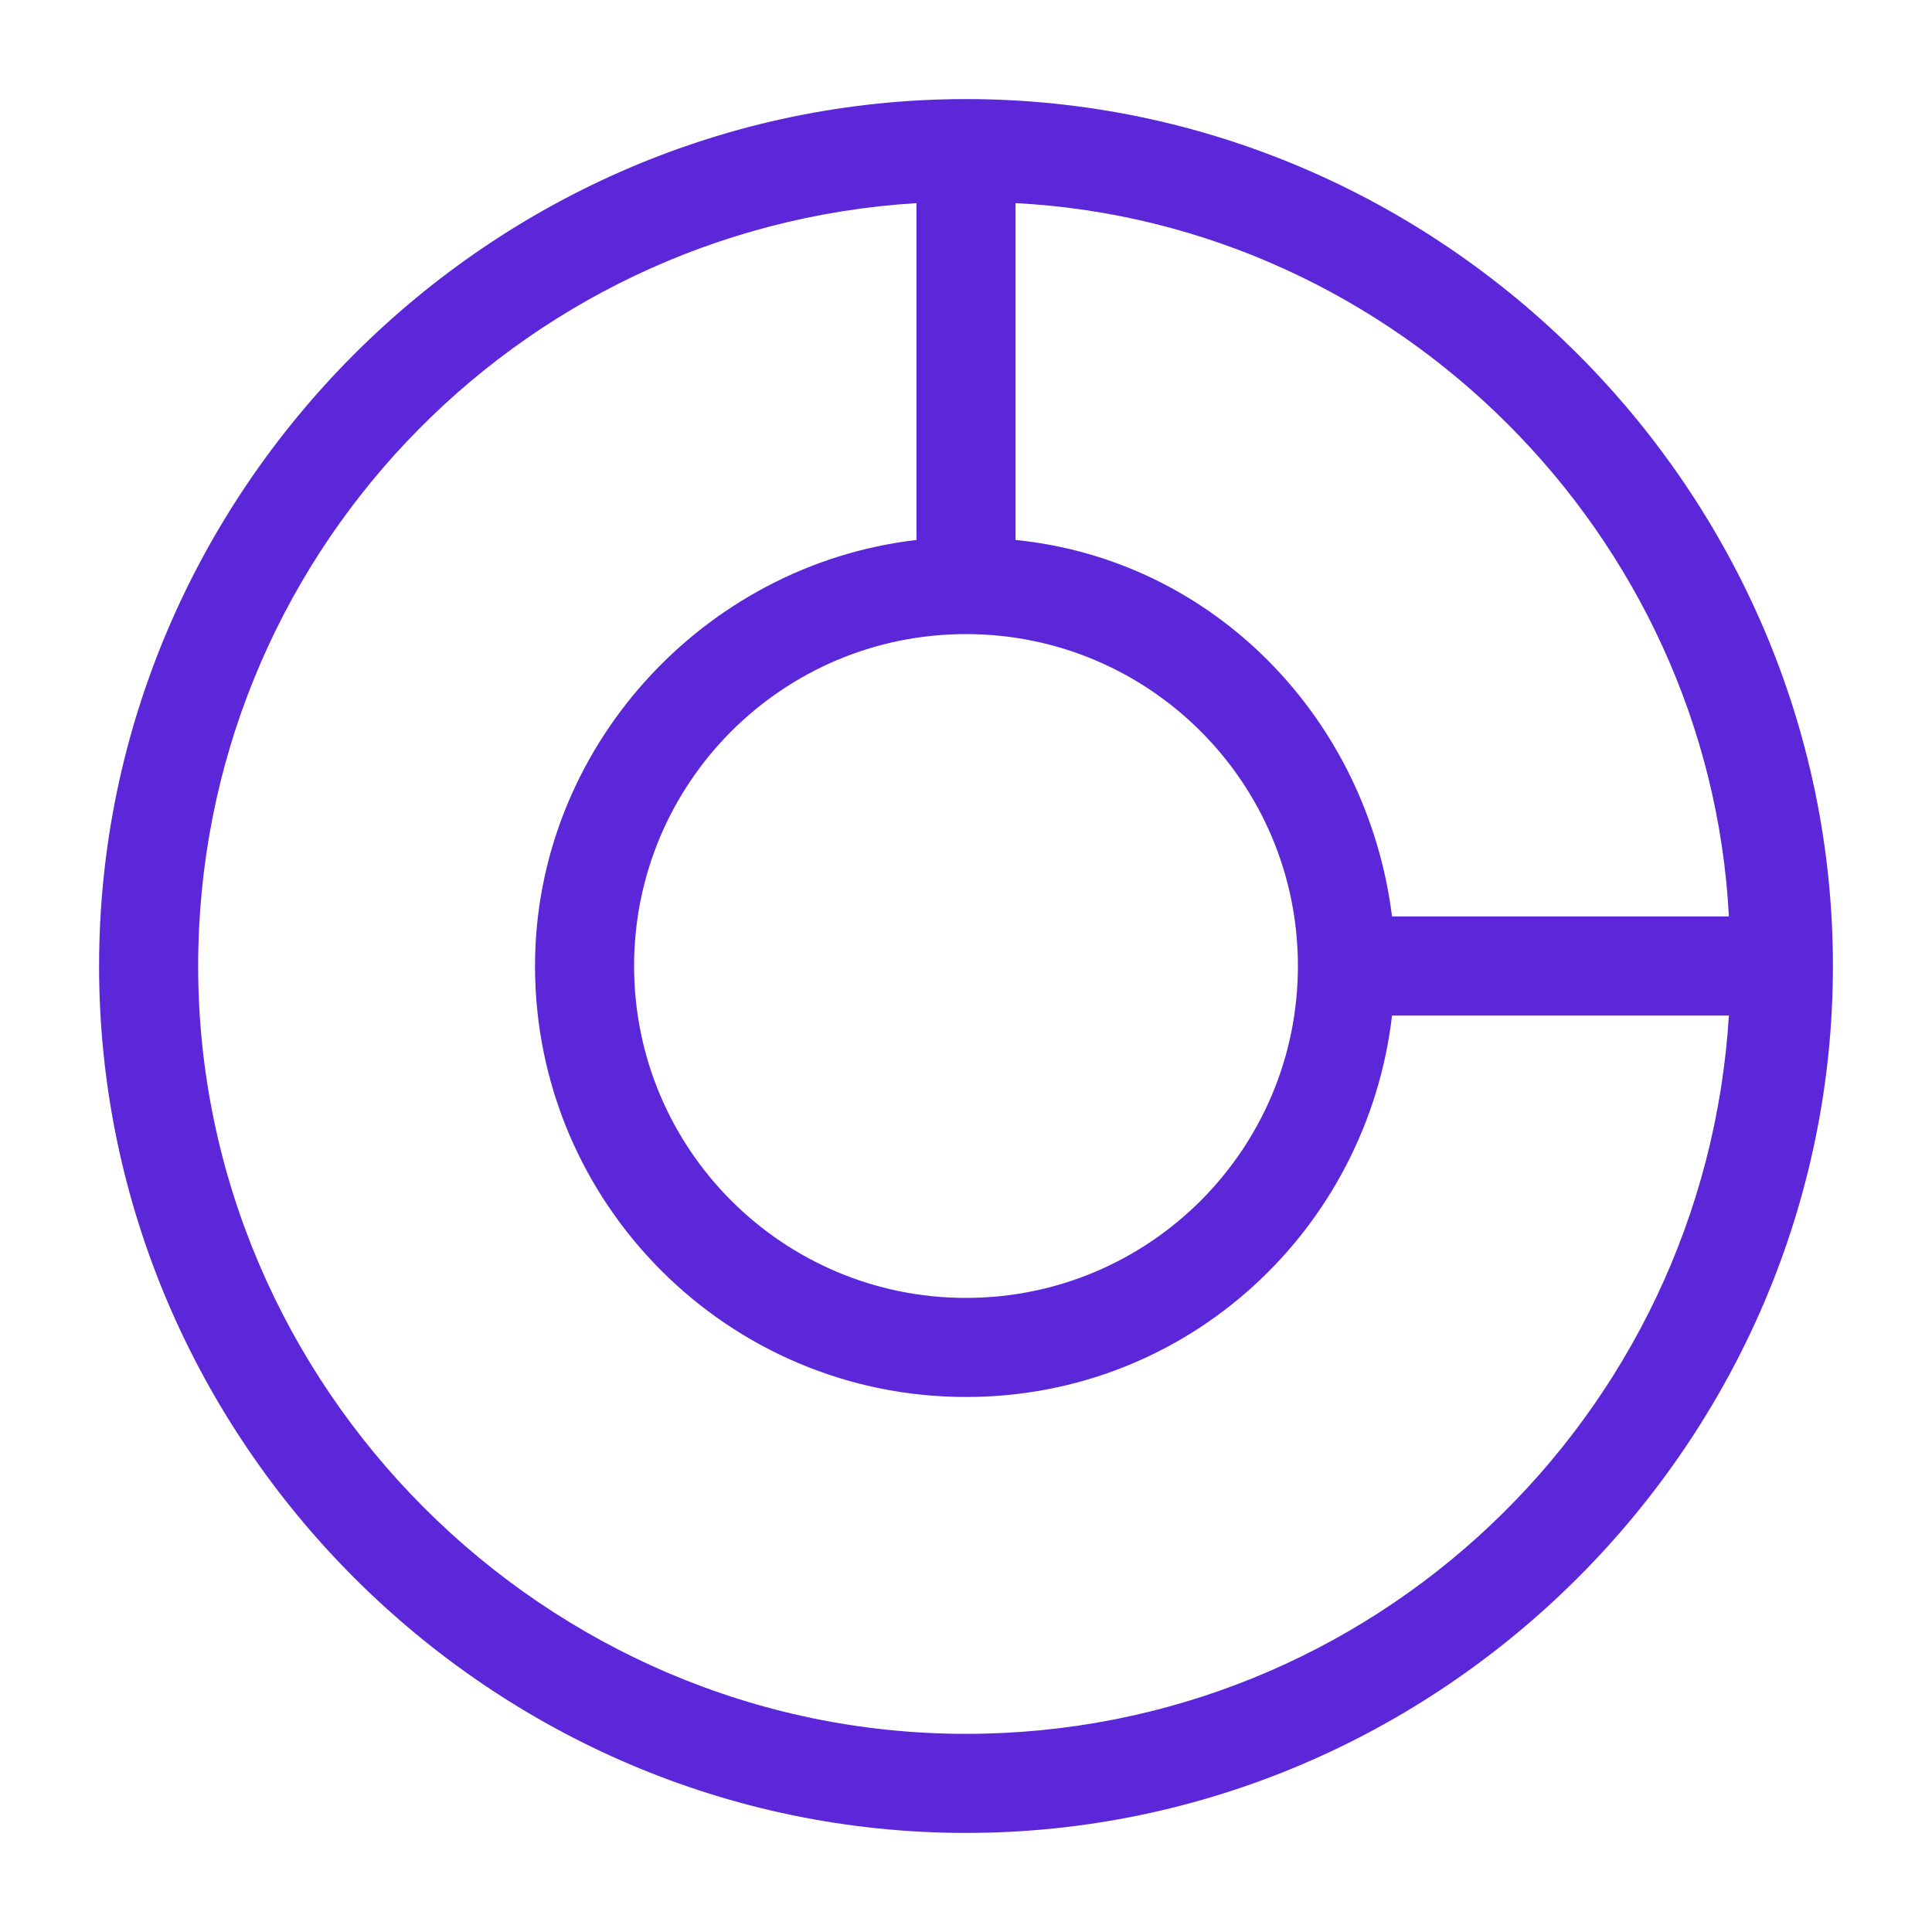 <svg width="39" height="39" viewBox="0 0 39 39" fill="none" xmlns="http://www.w3.org/2000/svg">
<path d="M19.5 2C9.9 2 2 9.9 2 19.5C2 29.1 9.9 37 19.5 37C29.1 37 37 29.1 37 19.5C37 9.9 29.1 2 19.5 2ZM34.9 18.5H28.1C27.6 14.5 24.5 11.3 20.5 10.9V4.1C28.2 4.5 34.5 10.8 34.9 18.5ZM19.5 12.8C23.2 12.8 26.2 15.8 26.2 19.5C26.2 23.2 23.2 26.2 19.5 26.2C15.8 26.2 12.8 23.2 12.8 19.5C12.8 15.8 15.8 12.8 19.5 12.8ZM19.5 35C11 35 4 28 4 19.5C4 11.3 10.4 4.6 18.5 4.1V10.9C14.2 11.4 10.8 15.1 10.8 19.5C10.8 24.3 14.7 28.2 19.5 28.2C24 28.2 27.6 24.8 28.1 20.5H34.9C34.4 28.6 27.7 35 19.5 35Z" fill="#5B27D9"/>
</svg>
